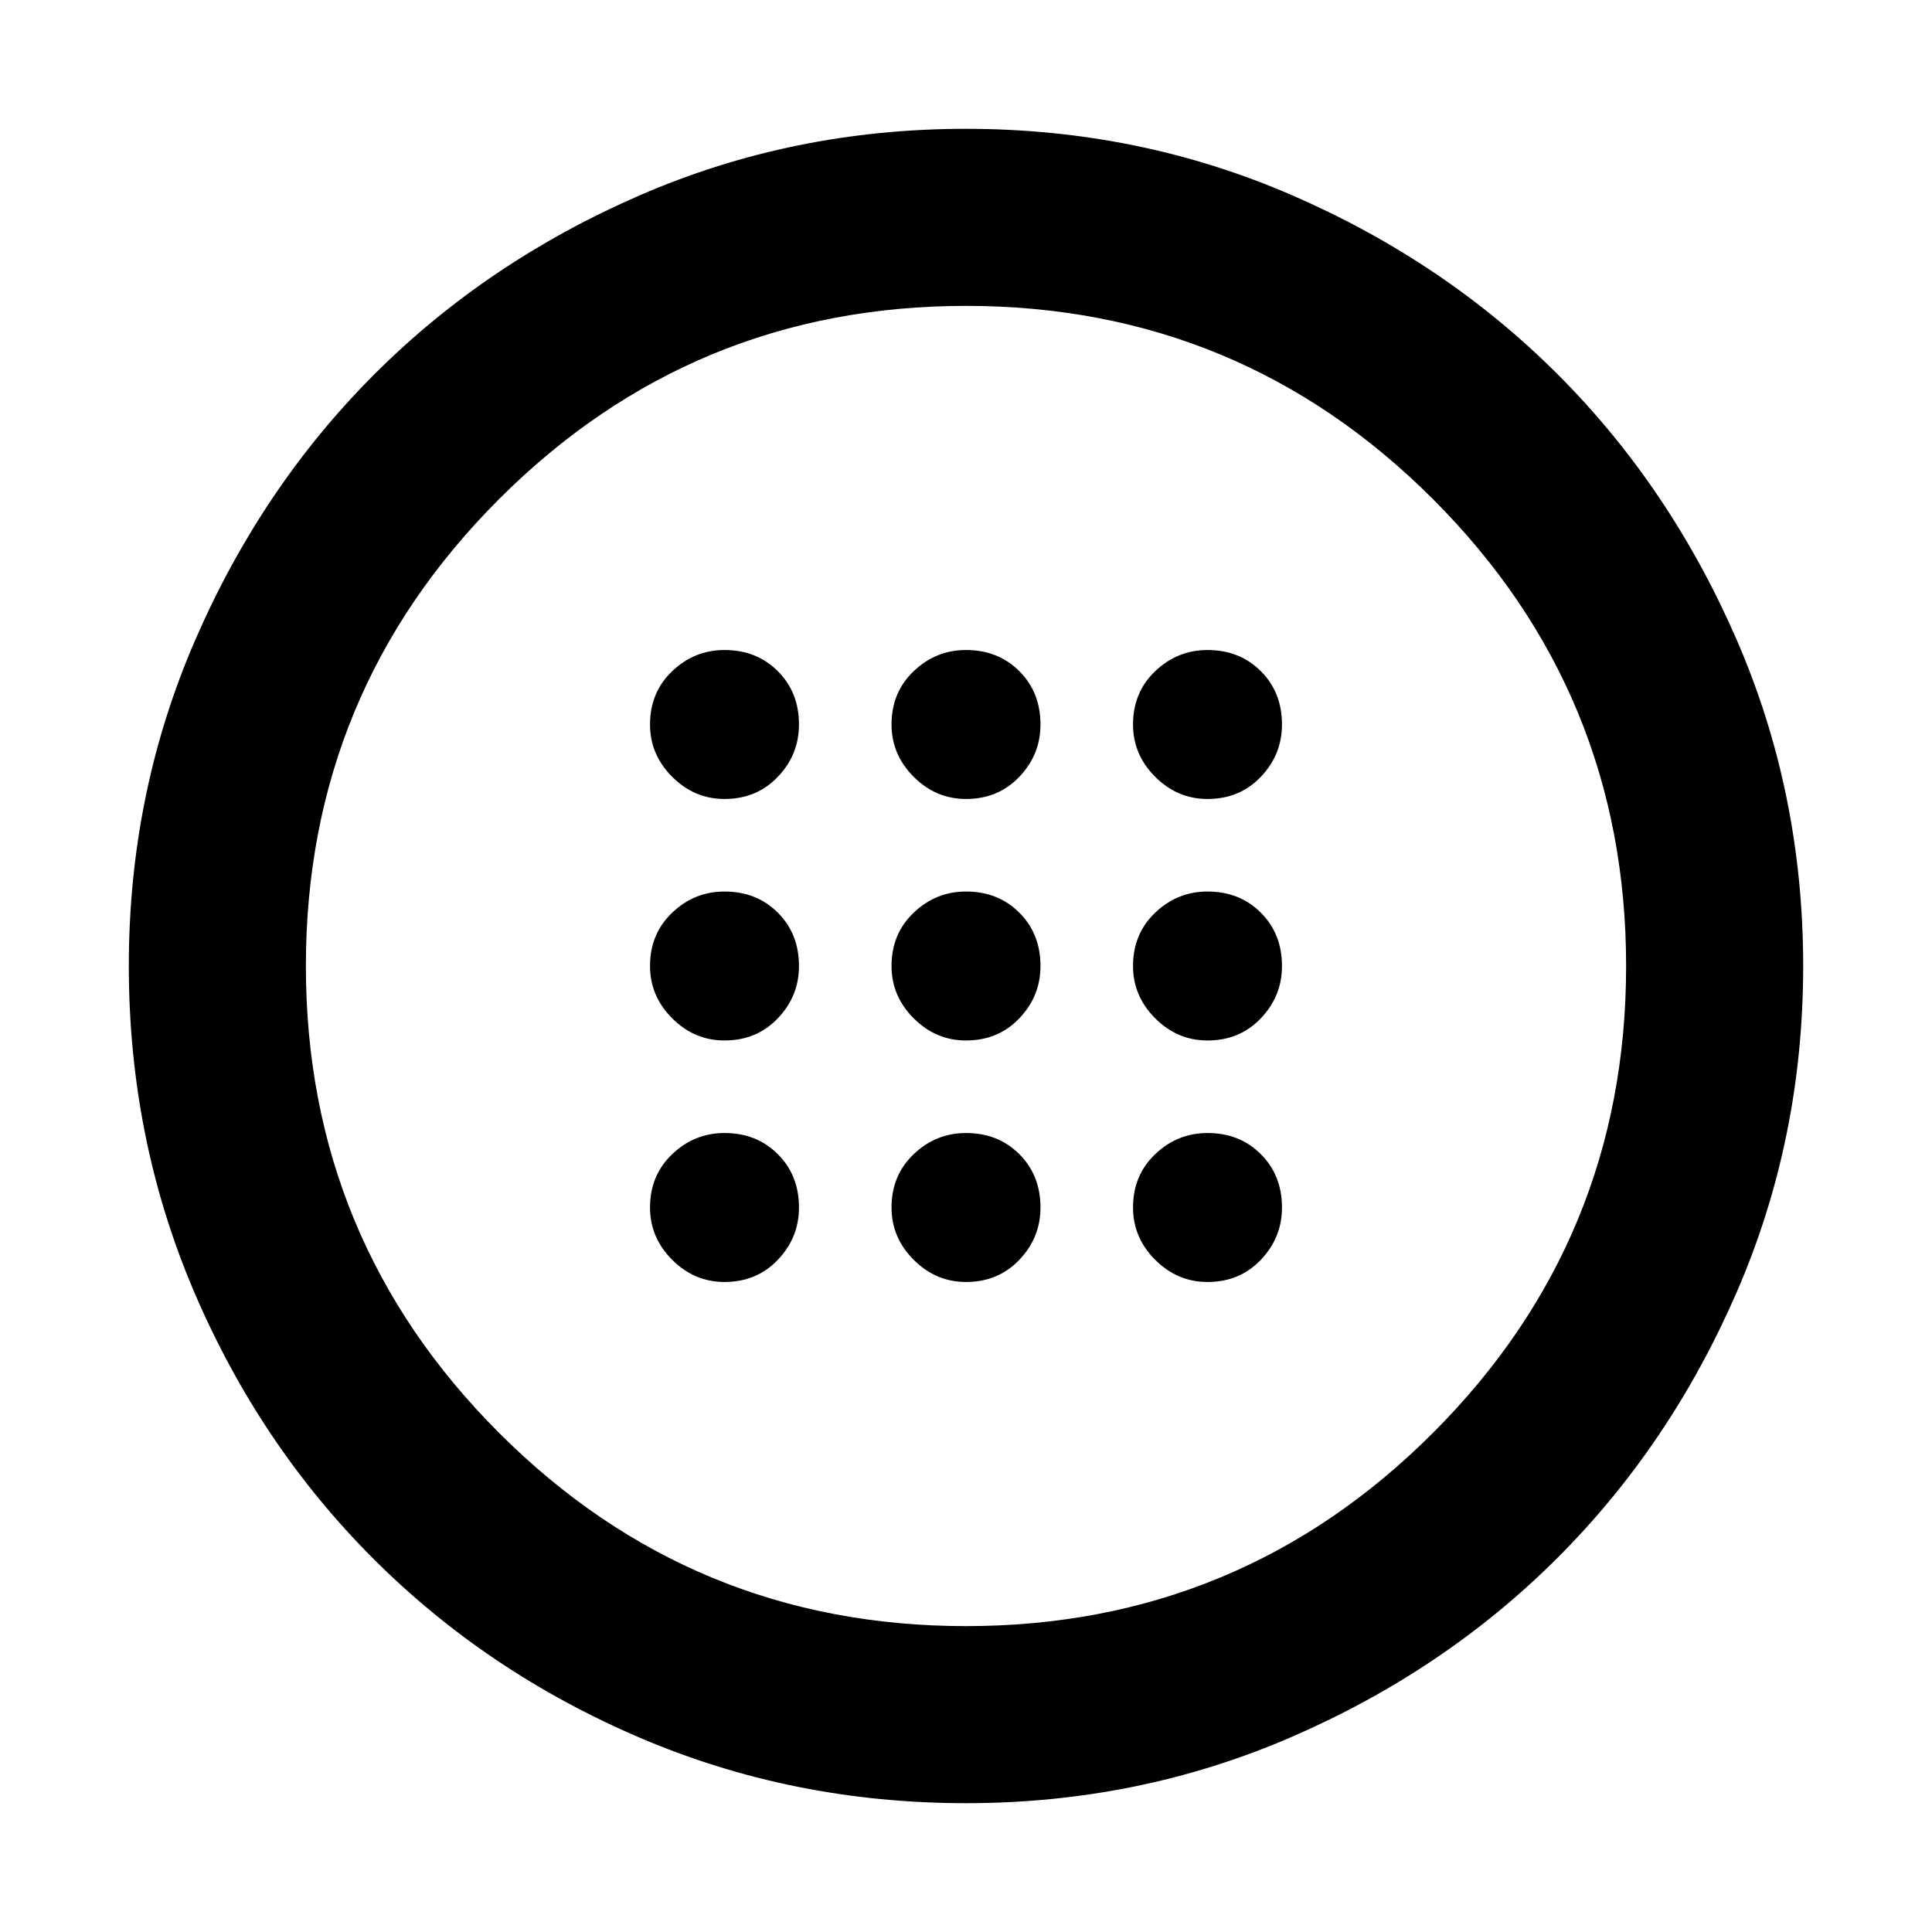 <svg xmlns="http://www.w3.org/2000/svg" height="40" width="40"><path d="M20 21.542q.667 0 1.104-.459.438-.458.438-1.083 0-.667-.438-1.104-.437-.438-1.104-.438-.625 0-1.083.438-.459.437-.459 1.104 0 .625.459 1.083.458.459 1.083.459Zm5 0q.667 0 1.104-.459.438-.458.438-1.083 0-.667-.438-1.104-.437-.438-1.104-.438-.625 0-1.083.438-.459.437-.459 1.104 0 .625.459 1.083.458.459 1.083.459Zm-10 0q.667 0 1.104-.459.438-.458.438-1.083 0-.667-.438-1.104-.437-.438-1.104-.438-.625 0-1.083.438-.459.437-.459 1.104 0 .625.459 1.083.458.459 1.083.459Zm5 5q.667 0 1.104-.459.438-.458.438-1.083 0-.667-.438-1.104-.437-.438-1.104-.438-.625 0-1.083.438-.459.437-.459 1.104 0 .625.459 1.083.458.459 1.083.459Zm5 0q.667 0 1.104-.459.438-.458.438-1.083 0-.667-.438-1.104-.437-.438-1.104-.438-.625 0-1.083.438-.459.437-.459 1.104 0 .625.459 1.083.458.459 1.083.459Zm-10 0q.667 0 1.104-.459.438-.458.438-1.083 0-.667-.438-1.104-.437-.438-1.104-.438-.625 0-1.083.438-.459.437-.459 1.104 0 .625.459 1.083.458.459 1.083.459Zm5-10q.667 0 1.104-.459.438-.458.438-1.083 0-.667-.438-1.104-.437-.438-1.104-.438-.625 0-1.083.438-.459.437-.459 1.104 0 .625.459 1.083.458.459 1.083.459Zm5 0q.667 0 1.104-.459.438-.458.438-1.083 0-.667-.438-1.104-.437-.438-1.104-.438-.625 0-1.083.438-.459.437-.459 1.104 0 .625.459 1.083.458.459 1.083.459Zm-10 0q.667 0 1.104-.459.438-.458.438-1.083 0-.667-.438-1.104-.437-.438-1.104-.438-.625 0-1.083.438-.459.437-.459 1.104 0 .625.459 1.083.458.459 1.083.459Zm5 20.791q-3.583 0-6.75-1.354t-5.521-3.708q-2.354-2.354-3.708-5.521T2.667 20q0-3.583 1.375-6.75t3.708-5.5q2.333-2.333 5.5-3.708T20 2.667q3.583 0 6.75 1.375t5.5 3.708q2.333 2.333 3.708 5.5T37.333 20q0 3.583-1.375 6.75t-3.708 5.5q-2.333 2.333-5.5 3.708T20 37.333Zm0-3.666q5.667 0 9.667-4t4-9.667q0-5.667-4-9.667t-9.667-4q-5.667 0-9.667 4t-4 9.667q0 5.667 4 9.667t9.667 4ZM20 20Z"/></svg>